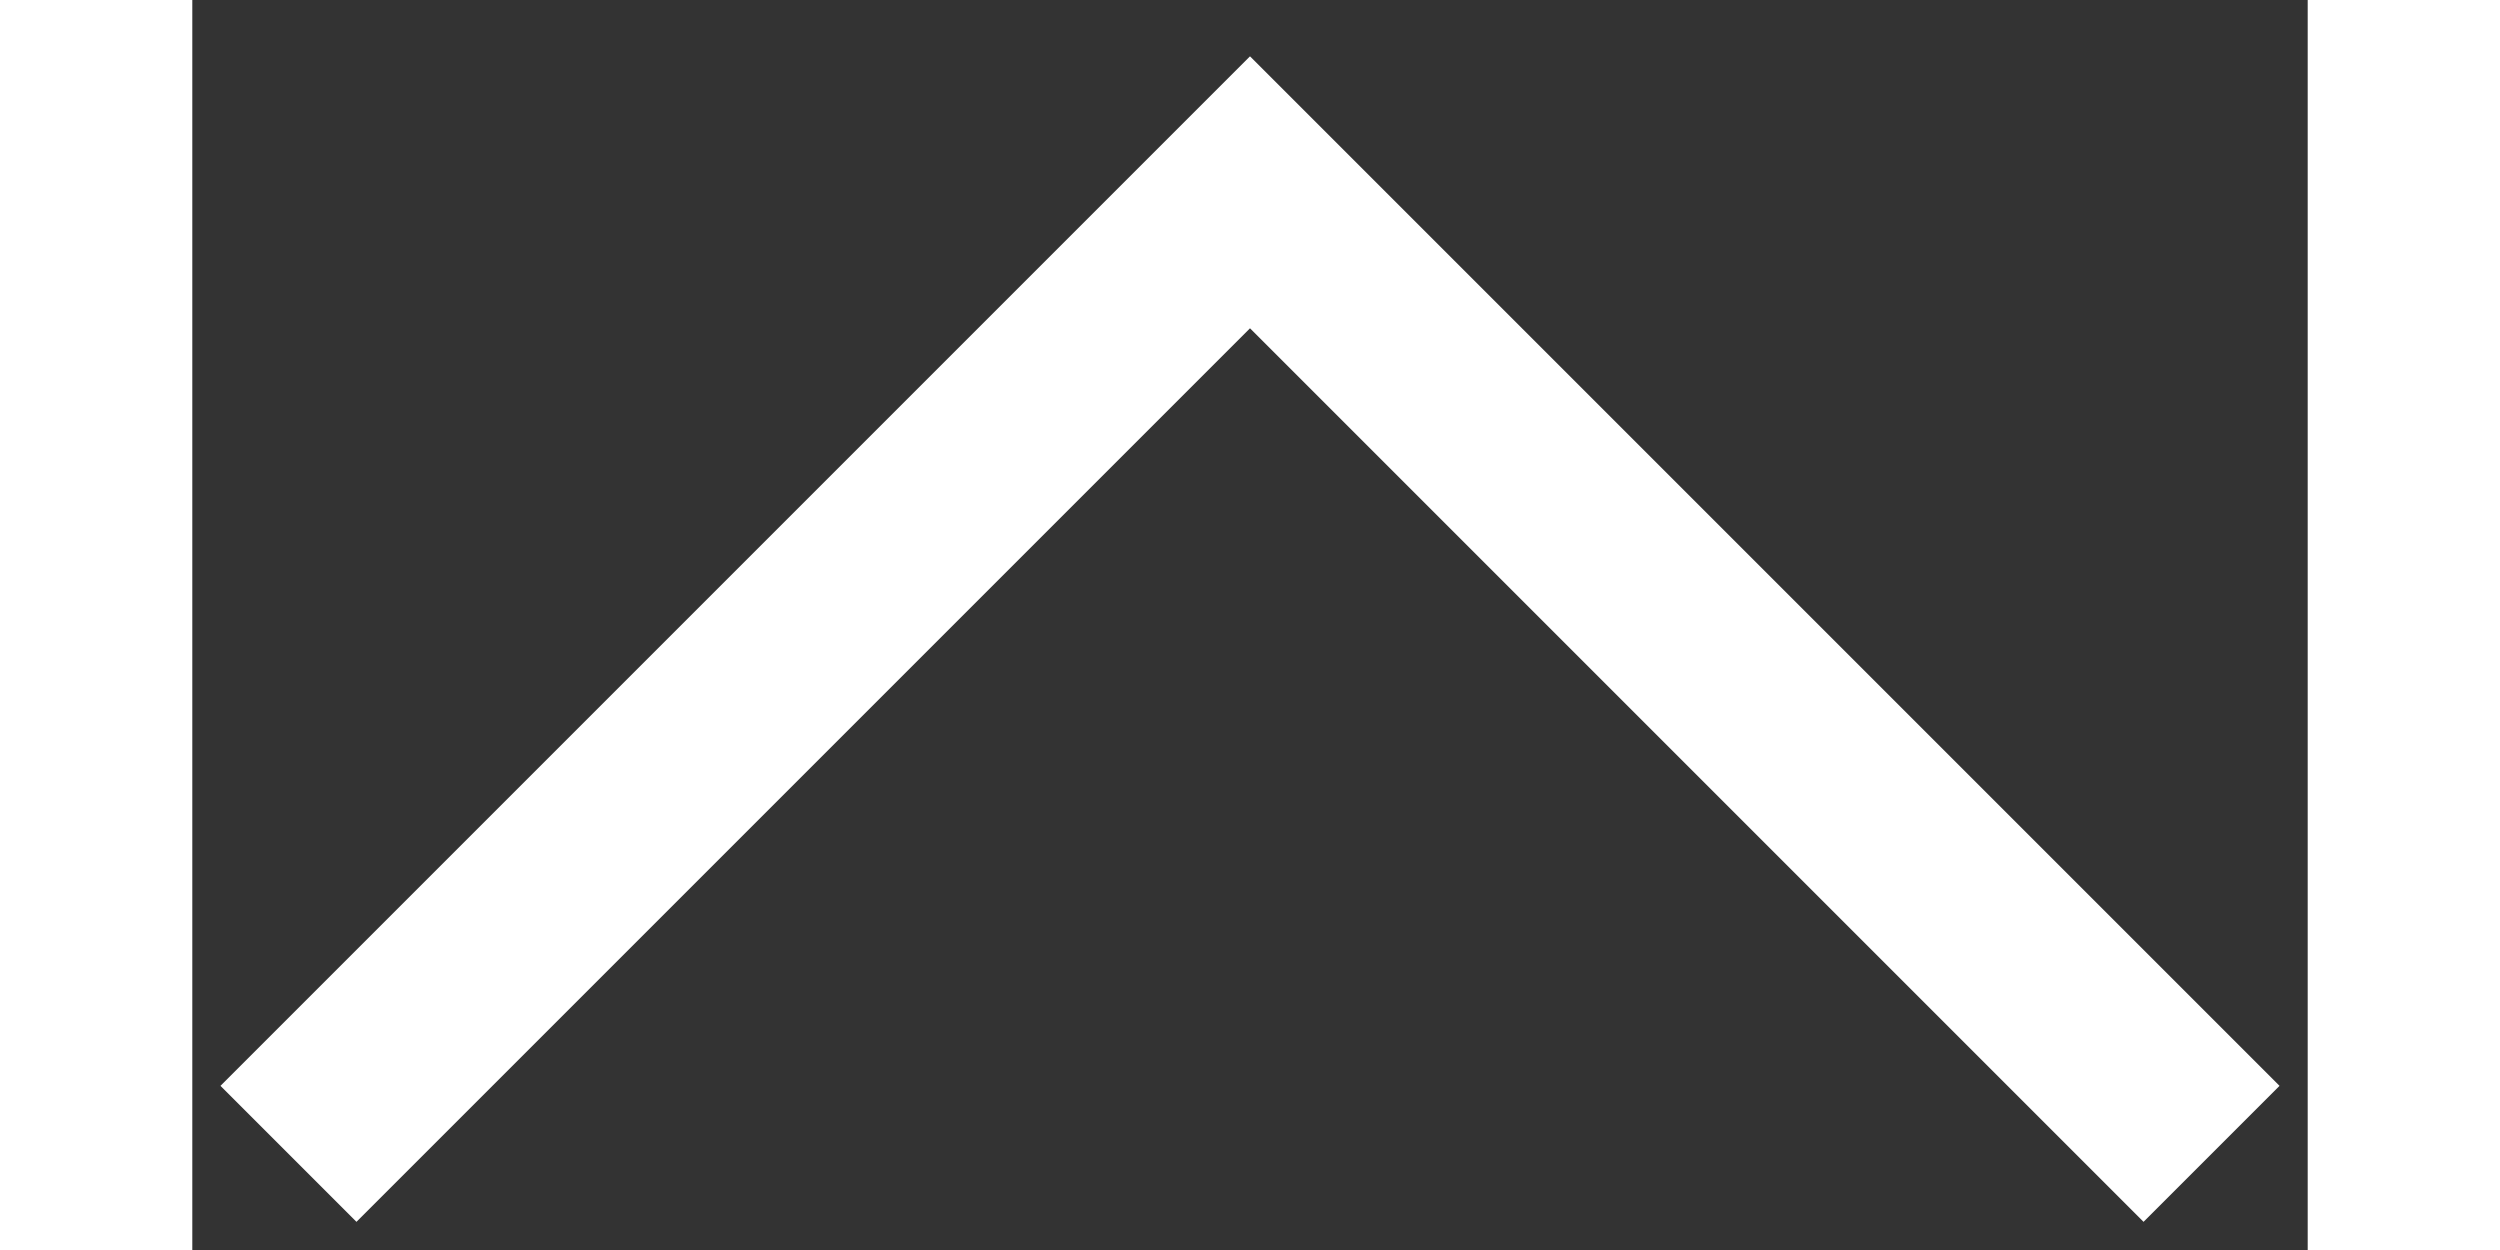 <svg width="14" height="7" viewBox="0 0 22 13" fill="none" xmlns="http://www.w3.org/2000/svg">
<rect x="0" y="0" width="22" height="13" fill="#333333" stroke="none"/>
<path d="M1 12L11 2L21 12" stroke="#FFFFFF" stroke-width="2"/>
</svg>
